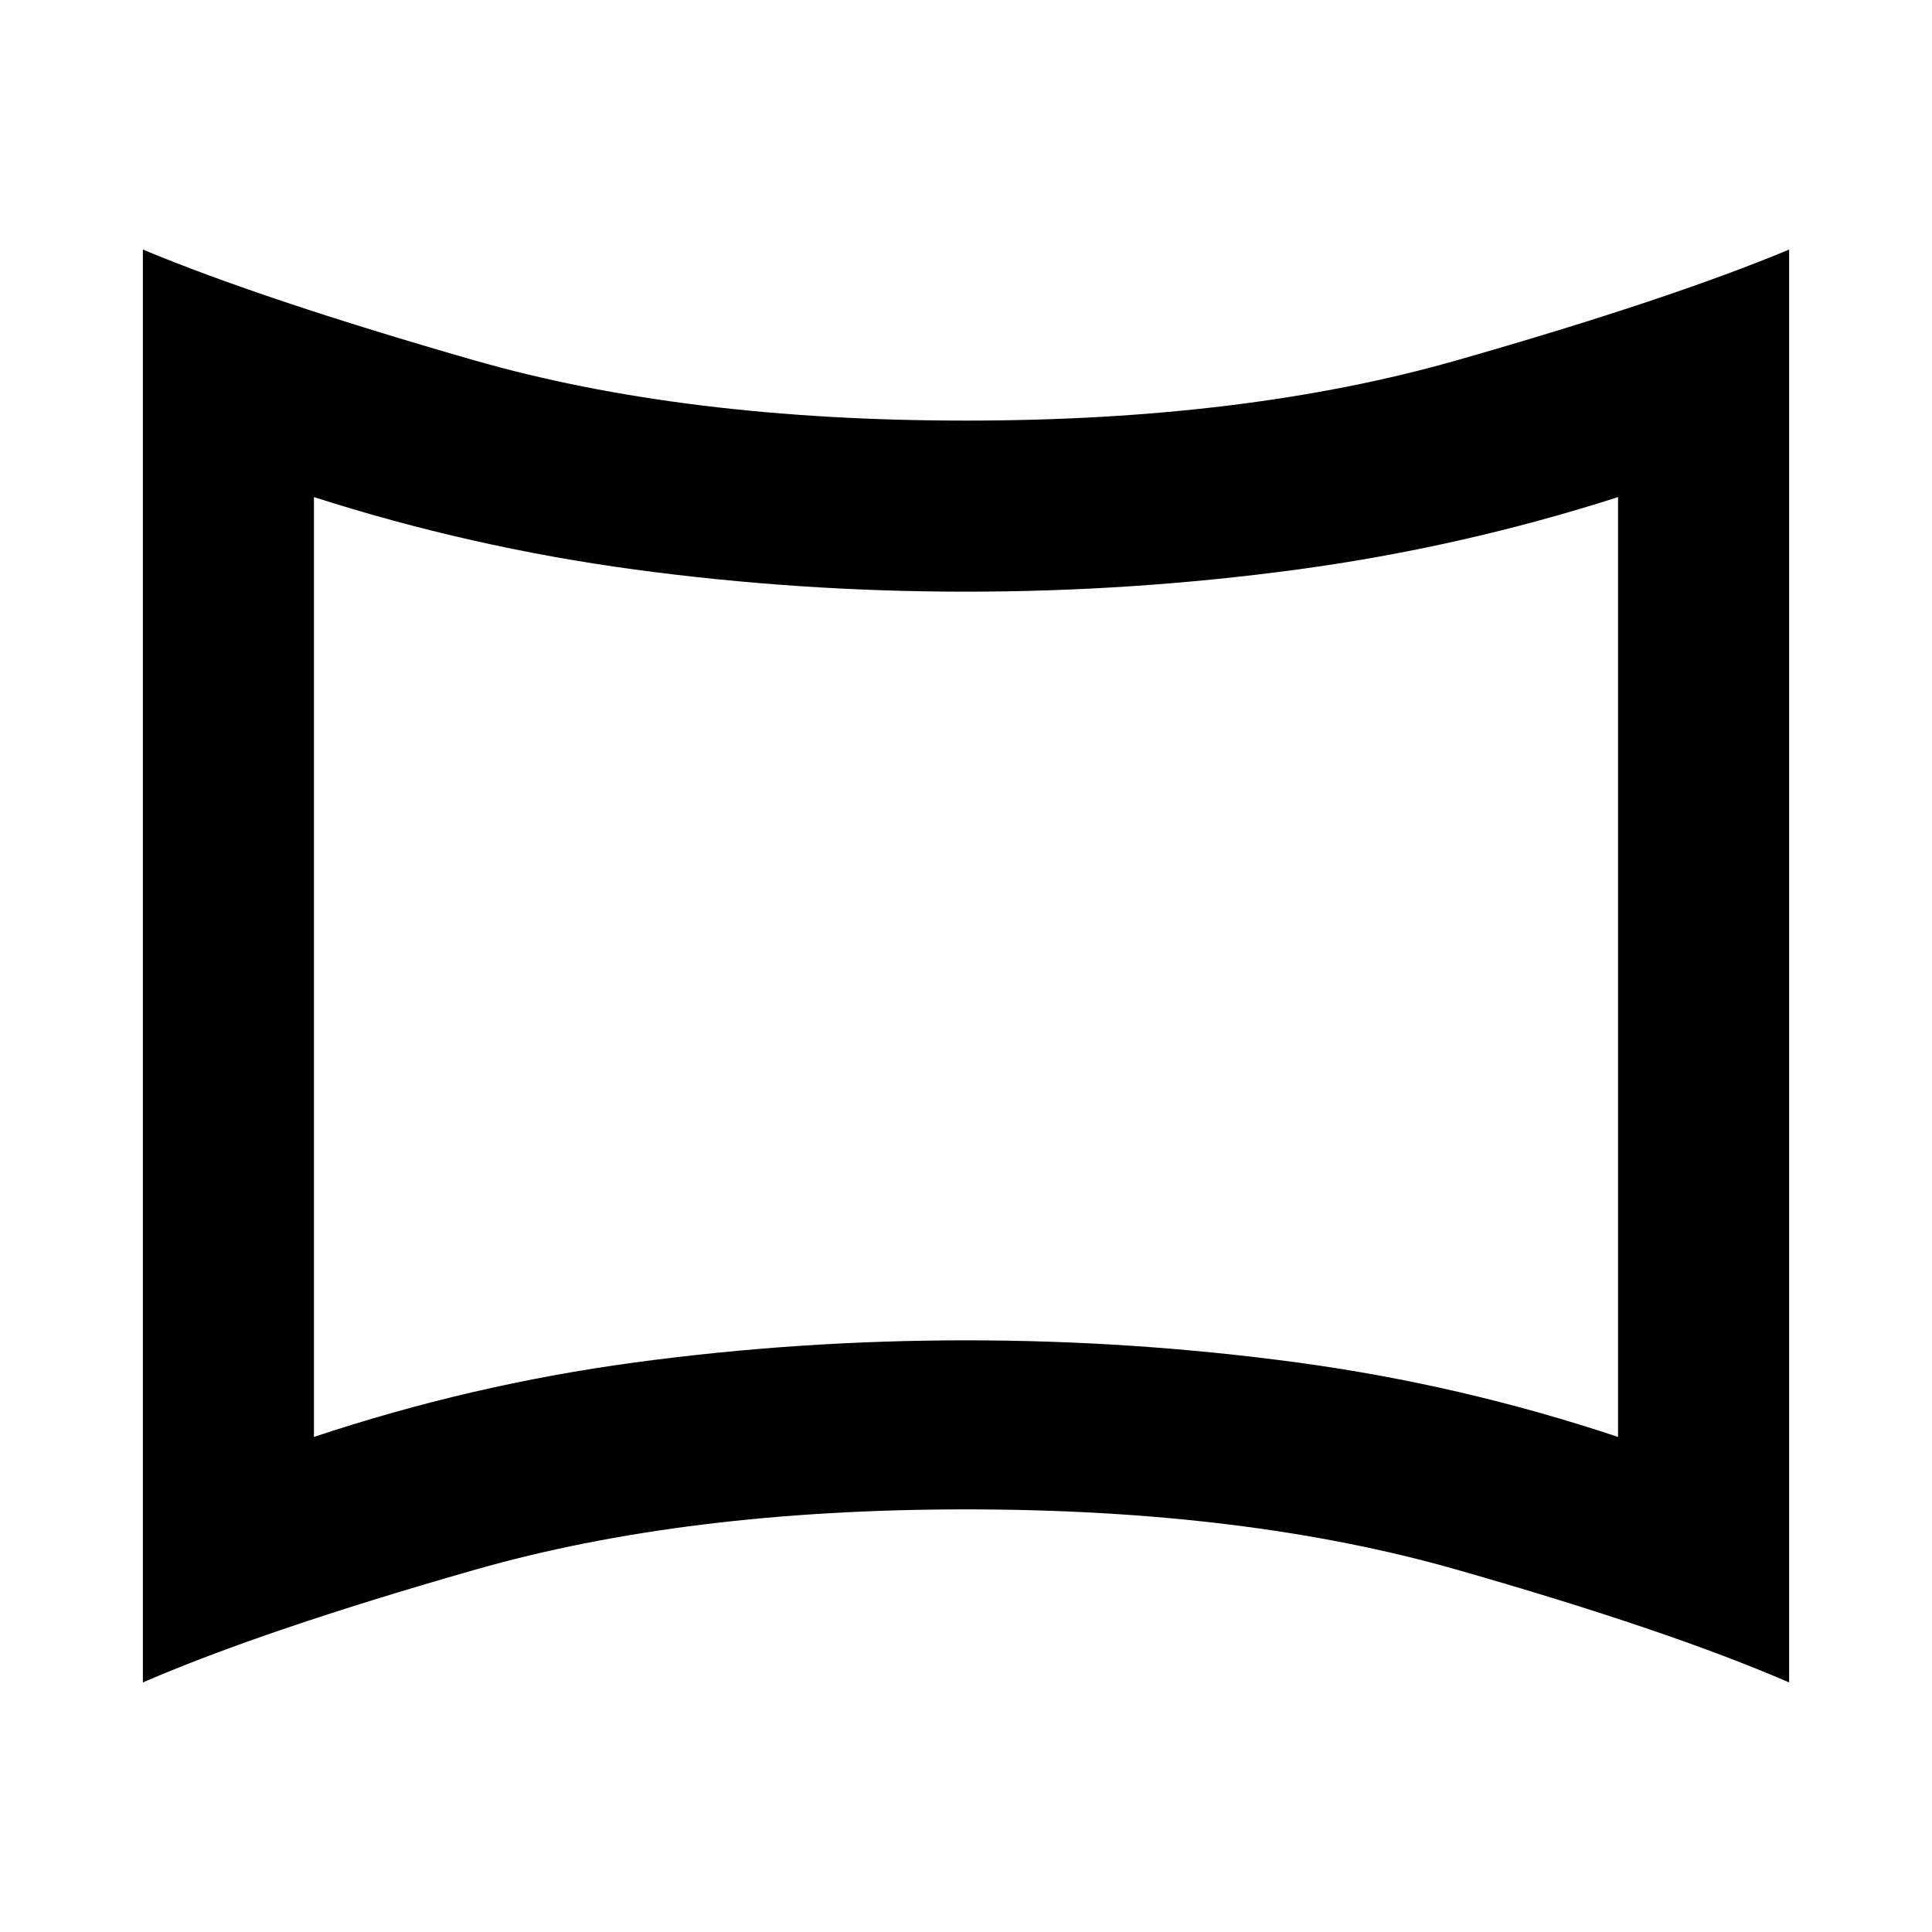 <svg xmlns="http://www.w3.org/2000/svg" height="40" width="40"><path d="M6.5 29.75q3.25-1.083 6.646-1.542 3.396-.458 6.854-.458t6.854.458q3.396.459 6.646 1.542V10.292q-3.25 1.041-6.646 1.5-3.396.458-6.854.458t-6.854-.458q-3.396-.459-6.646-1.5ZM20 20ZM2.958 34.833V5.167q2.5 1.041 6.854 2.291Q14.167 8.708 20 8.708q5.792 0 10.167-1.25t6.875-2.291v29.666q-2.5-1.083-6.875-2.333Q25.792 31.25 20 31.25T9.833 32.5q-4.375 1.25-6.875 2.333Z"/></svg>
